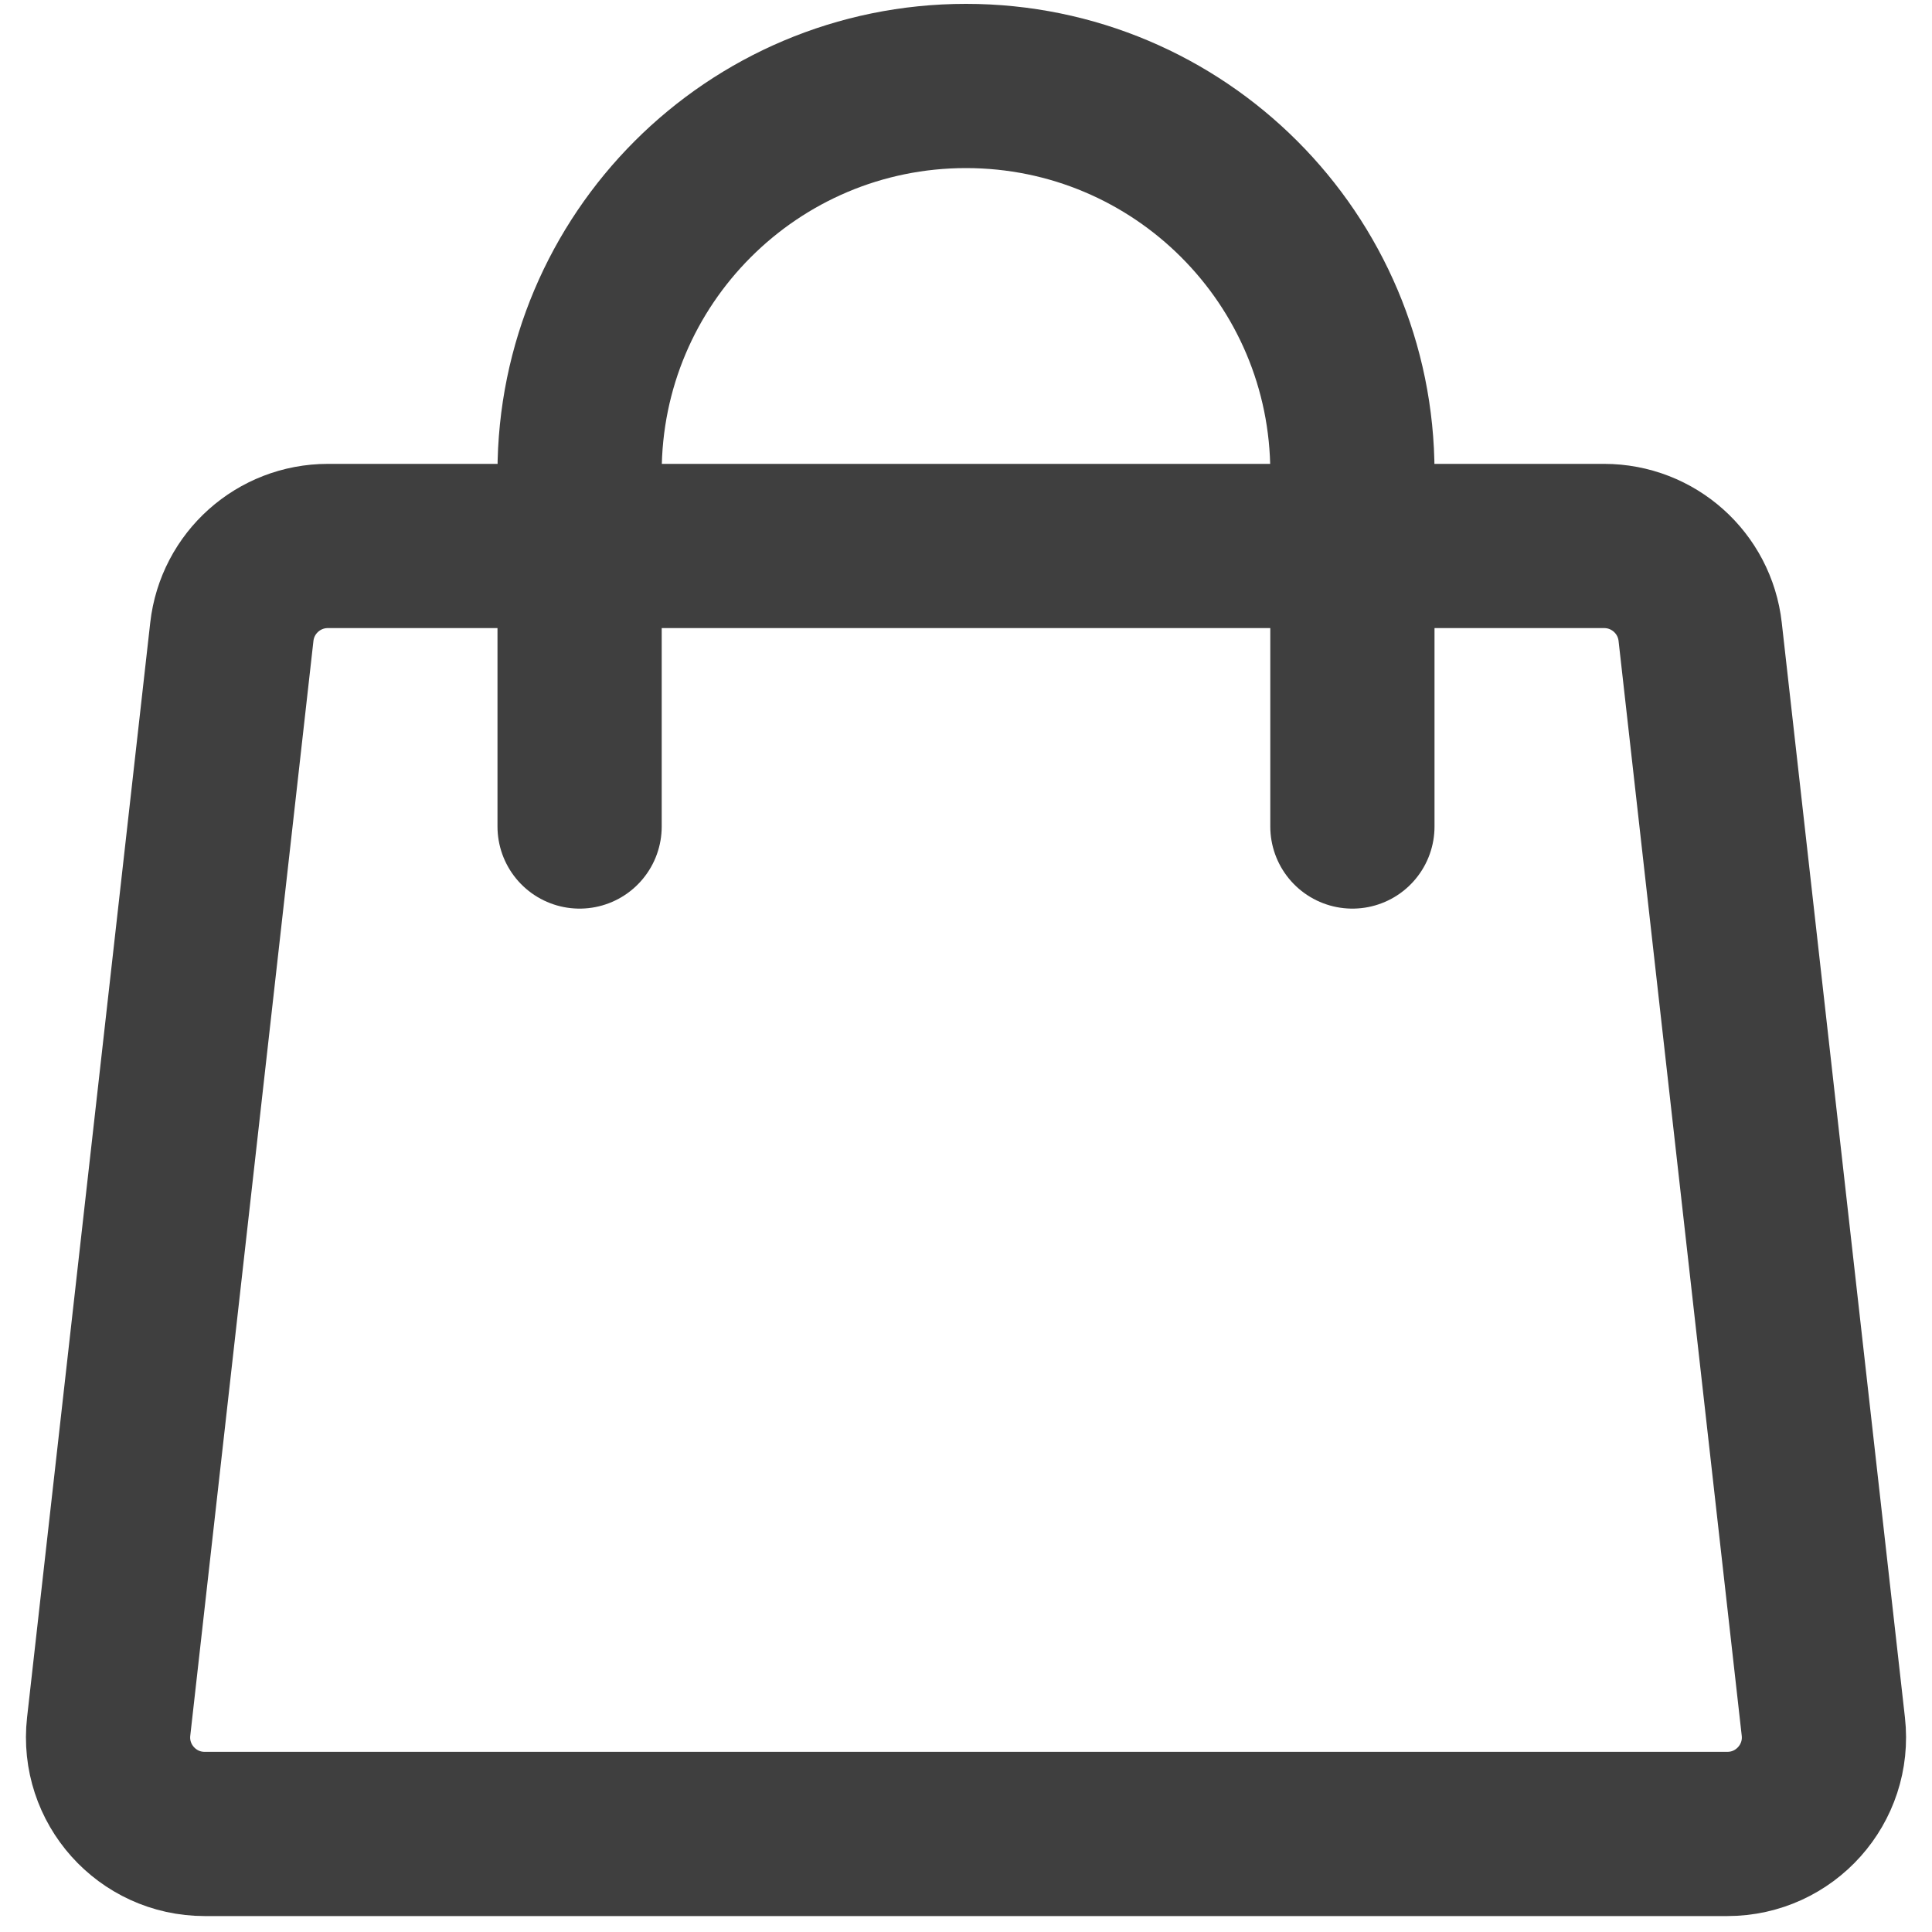 <svg width="20" height="20" viewBox="0 0 20 20" fill="none" xmlns="http://www.w3.org/2000/svg">
<path d="M6 8.556L6 4.89C6 2.68 7.791 0.89 10 0.89V0.89C12.209 0.89 14 2.68 14 4.89L14 8.556" stroke="#3F3F3F" stroke-width="1.7" stroke-linecap="round"/>
<path d="M18.875 17.873L17.6 6.54C17.543 6.034 17.115 5.652 16.606 5.652H3.394C2.885 5.652 2.457 6.034 2.4 6.54L1.125 17.873C1.058 18.466 1.522 18.985 2.119 18.985H17.881C18.478 18.985 18.942 18.466 18.875 17.873Z" stroke="#3F3F3F" stroke-width="1.7"/>
</svg>
